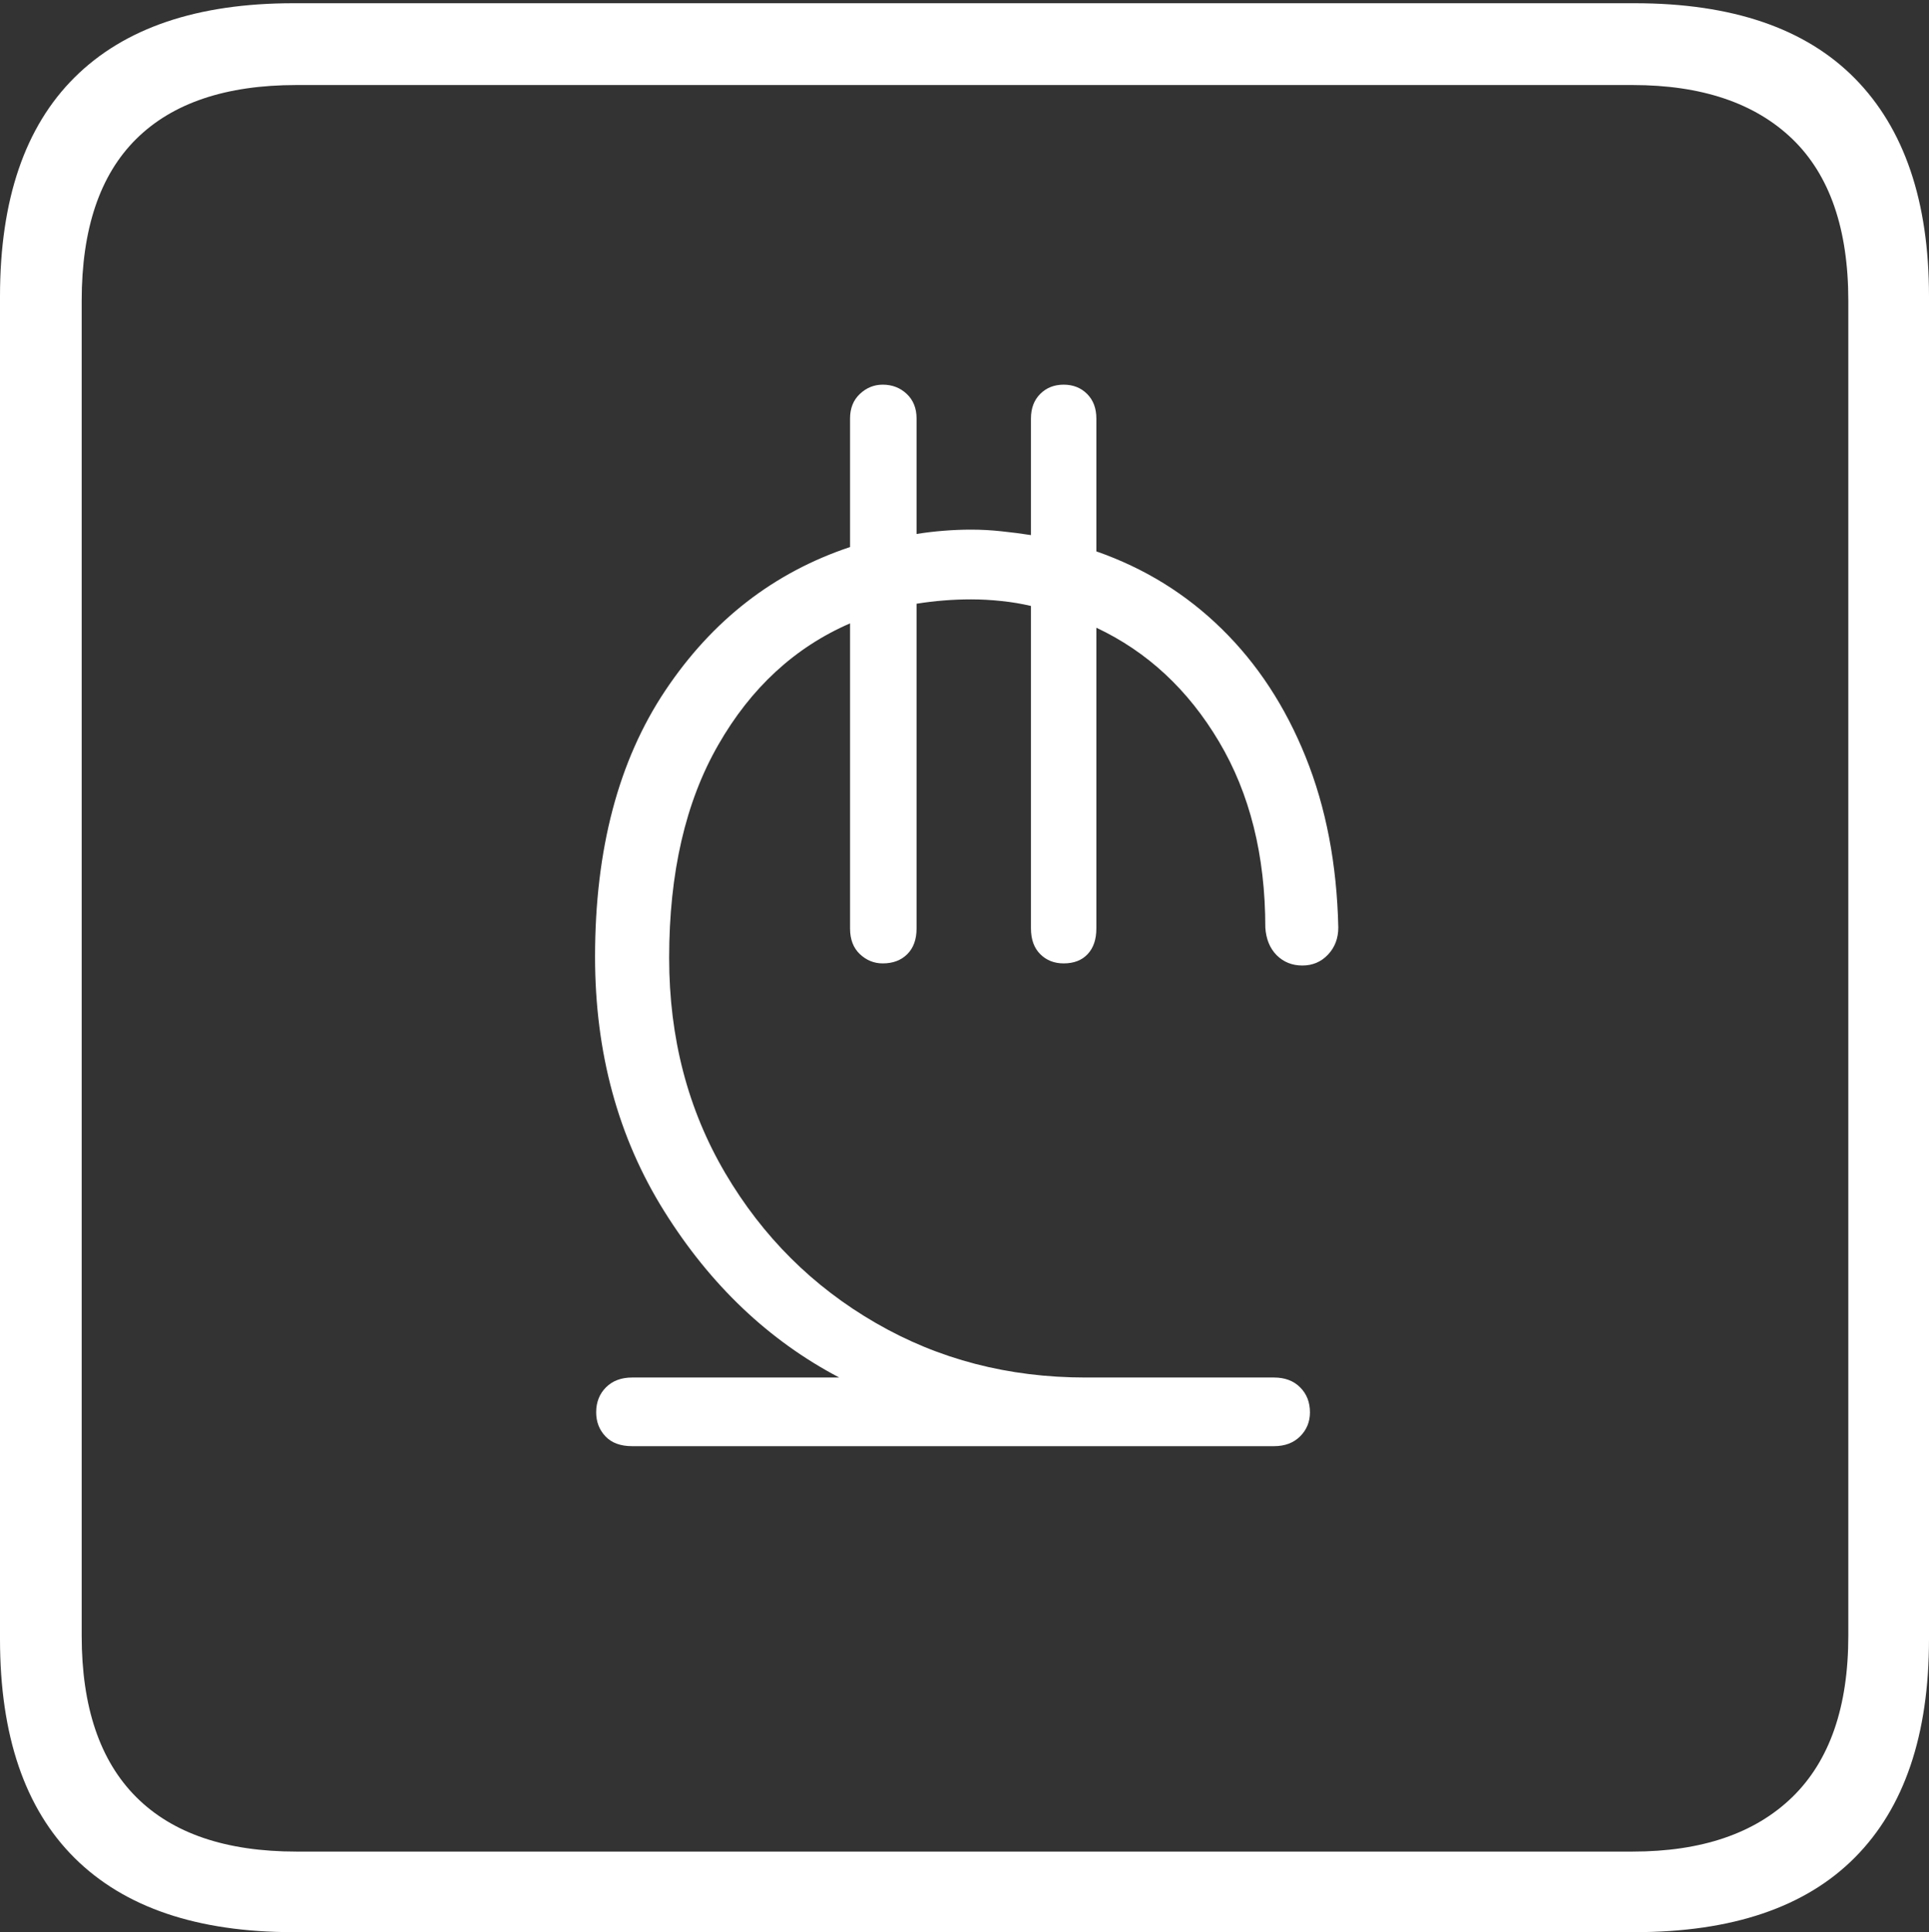 <?xml version="1.0" encoding="UTF-8"?>
<!--Generator: Apple Native CoreSVG 175-->
<!DOCTYPE svg
PUBLIC "-//W3C//DTD SVG 1.1//EN"
       "http://www.w3.org/Graphics/SVG/1.1/DTD/svg11.dtd">
<svg version="1.1" xmlns="http://www.w3.org/2000/svg" xmlns:xlink="http://www.w3.org/1999/xlink" width="17.285" height="17.314">
 <rect width="100%" height="100%" fill="#333333" stroke="none"/>
 <g>
  <rect height="17.314" opacity="0" width="17.285" x="0" y="0"/>
  <path d="M2.627 17.314L14.648 17.314Q15.957 17.314 16.621 16.645Q17.285 15.977 17.285 14.688L17.285 2.656Q17.285 1.377 16.621 0.703Q15.957 0.029 14.648 0.029L2.627 0.029Q1.338 0.029 0.669 0.693Q0 1.357 0 2.656L0 14.688Q0 15.986 0.669 16.65Q1.338 17.314 2.627 17.314ZM2.656 16.592Q1.709 16.592 1.221 16.104Q0.732 15.615 0.732 14.658L0.732 2.695Q0.732 1.729 1.221 1.245Q1.709 0.762 2.656 0.762L14.629 0.762Q15.557 0.762 16.06 1.245Q16.562 1.729 16.562 2.695L16.562 14.658Q16.562 15.615 16.06 16.104Q15.557 16.592 14.629 16.592ZM5.664 12.959L11.416 12.959Q11.562 12.959 11.65 12.871Q11.738 12.783 11.738 12.656Q11.738 12.52 11.65 12.432Q11.562 12.344 11.416 12.344L9.727 12.344Q8.691 12.344 7.847 11.855Q7.002 11.367 6.499 10.513Q5.996 9.658 5.996 8.584Q5.996 7.441 6.436 6.675Q6.875 5.908 7.617 5.586L7.617 8.32Q7.617 8.467 7.705 8.55Q7.793 8.633 7.91 8.633Q8.047 8.633 8.13 8.55Q8.213 8.467 8.213 8.32L8.213 5.41Q8.457 5.371 8.701 5.371Q8.838 5.371 8.975 5.386Q9.111 5.4 9.238 5.43L9.238 8.32Q9.238 8.467 9.321 8.55Q9.404 8.633 9.531 8.633Q9.668 8.633 9.746 8.55Q9.824 8.467 9.824 8.32L9.824 5.625Q10.508 5.947 10.923 6.646Q11.338 7.344 11.338 8.311Q11.348 8.467 11.44 8.56Q11.533 8.652 11.67 8.652Q11.807 8.652 11.899 8.555Q11.992 8.457 11.992 8.311Q11.973 7.461 11.699 6.782Q11.426 6.104 10.947 5.635Q10.469 5.166 9.824 4.941L9.824 3.75Q9.824 3.613 9.741 3.53Q9.658 3.447 9.531 3.447Q9.404 3.447 9.321 3.53Q9.238 3.613 9.238 3.75L9.238 4.795Q9.111 4.775 8.975 4.761Q8.838 4.746 8.701 4.746Q8.584 4.746 8.457 4.756Q8.33 4.766 8.213 4.785L8.213 3.75Q8.213 3.613 8.125 3.53Q8.037 3.447 7.91 3.447Q7.793 3.447 7.705 3.53Q7.617 3.613 7.617 3.75L7.617 4.902Q6.592 5.244 5.962 6.187Q5.332 7.129 5.332 8.574Q5.332 9.863 5.952 10.854Q6.572 11.846 7.52 12.344L5.664 12.344Q5.518 12.344 5.43 12.432Q5.342 12.52 5.342 12.656Q5.342 12.783 5.425 12.871Q5.508 12.959 5.664 12.959Z" fill="#ffffff"/>
 </g>
</svg>

